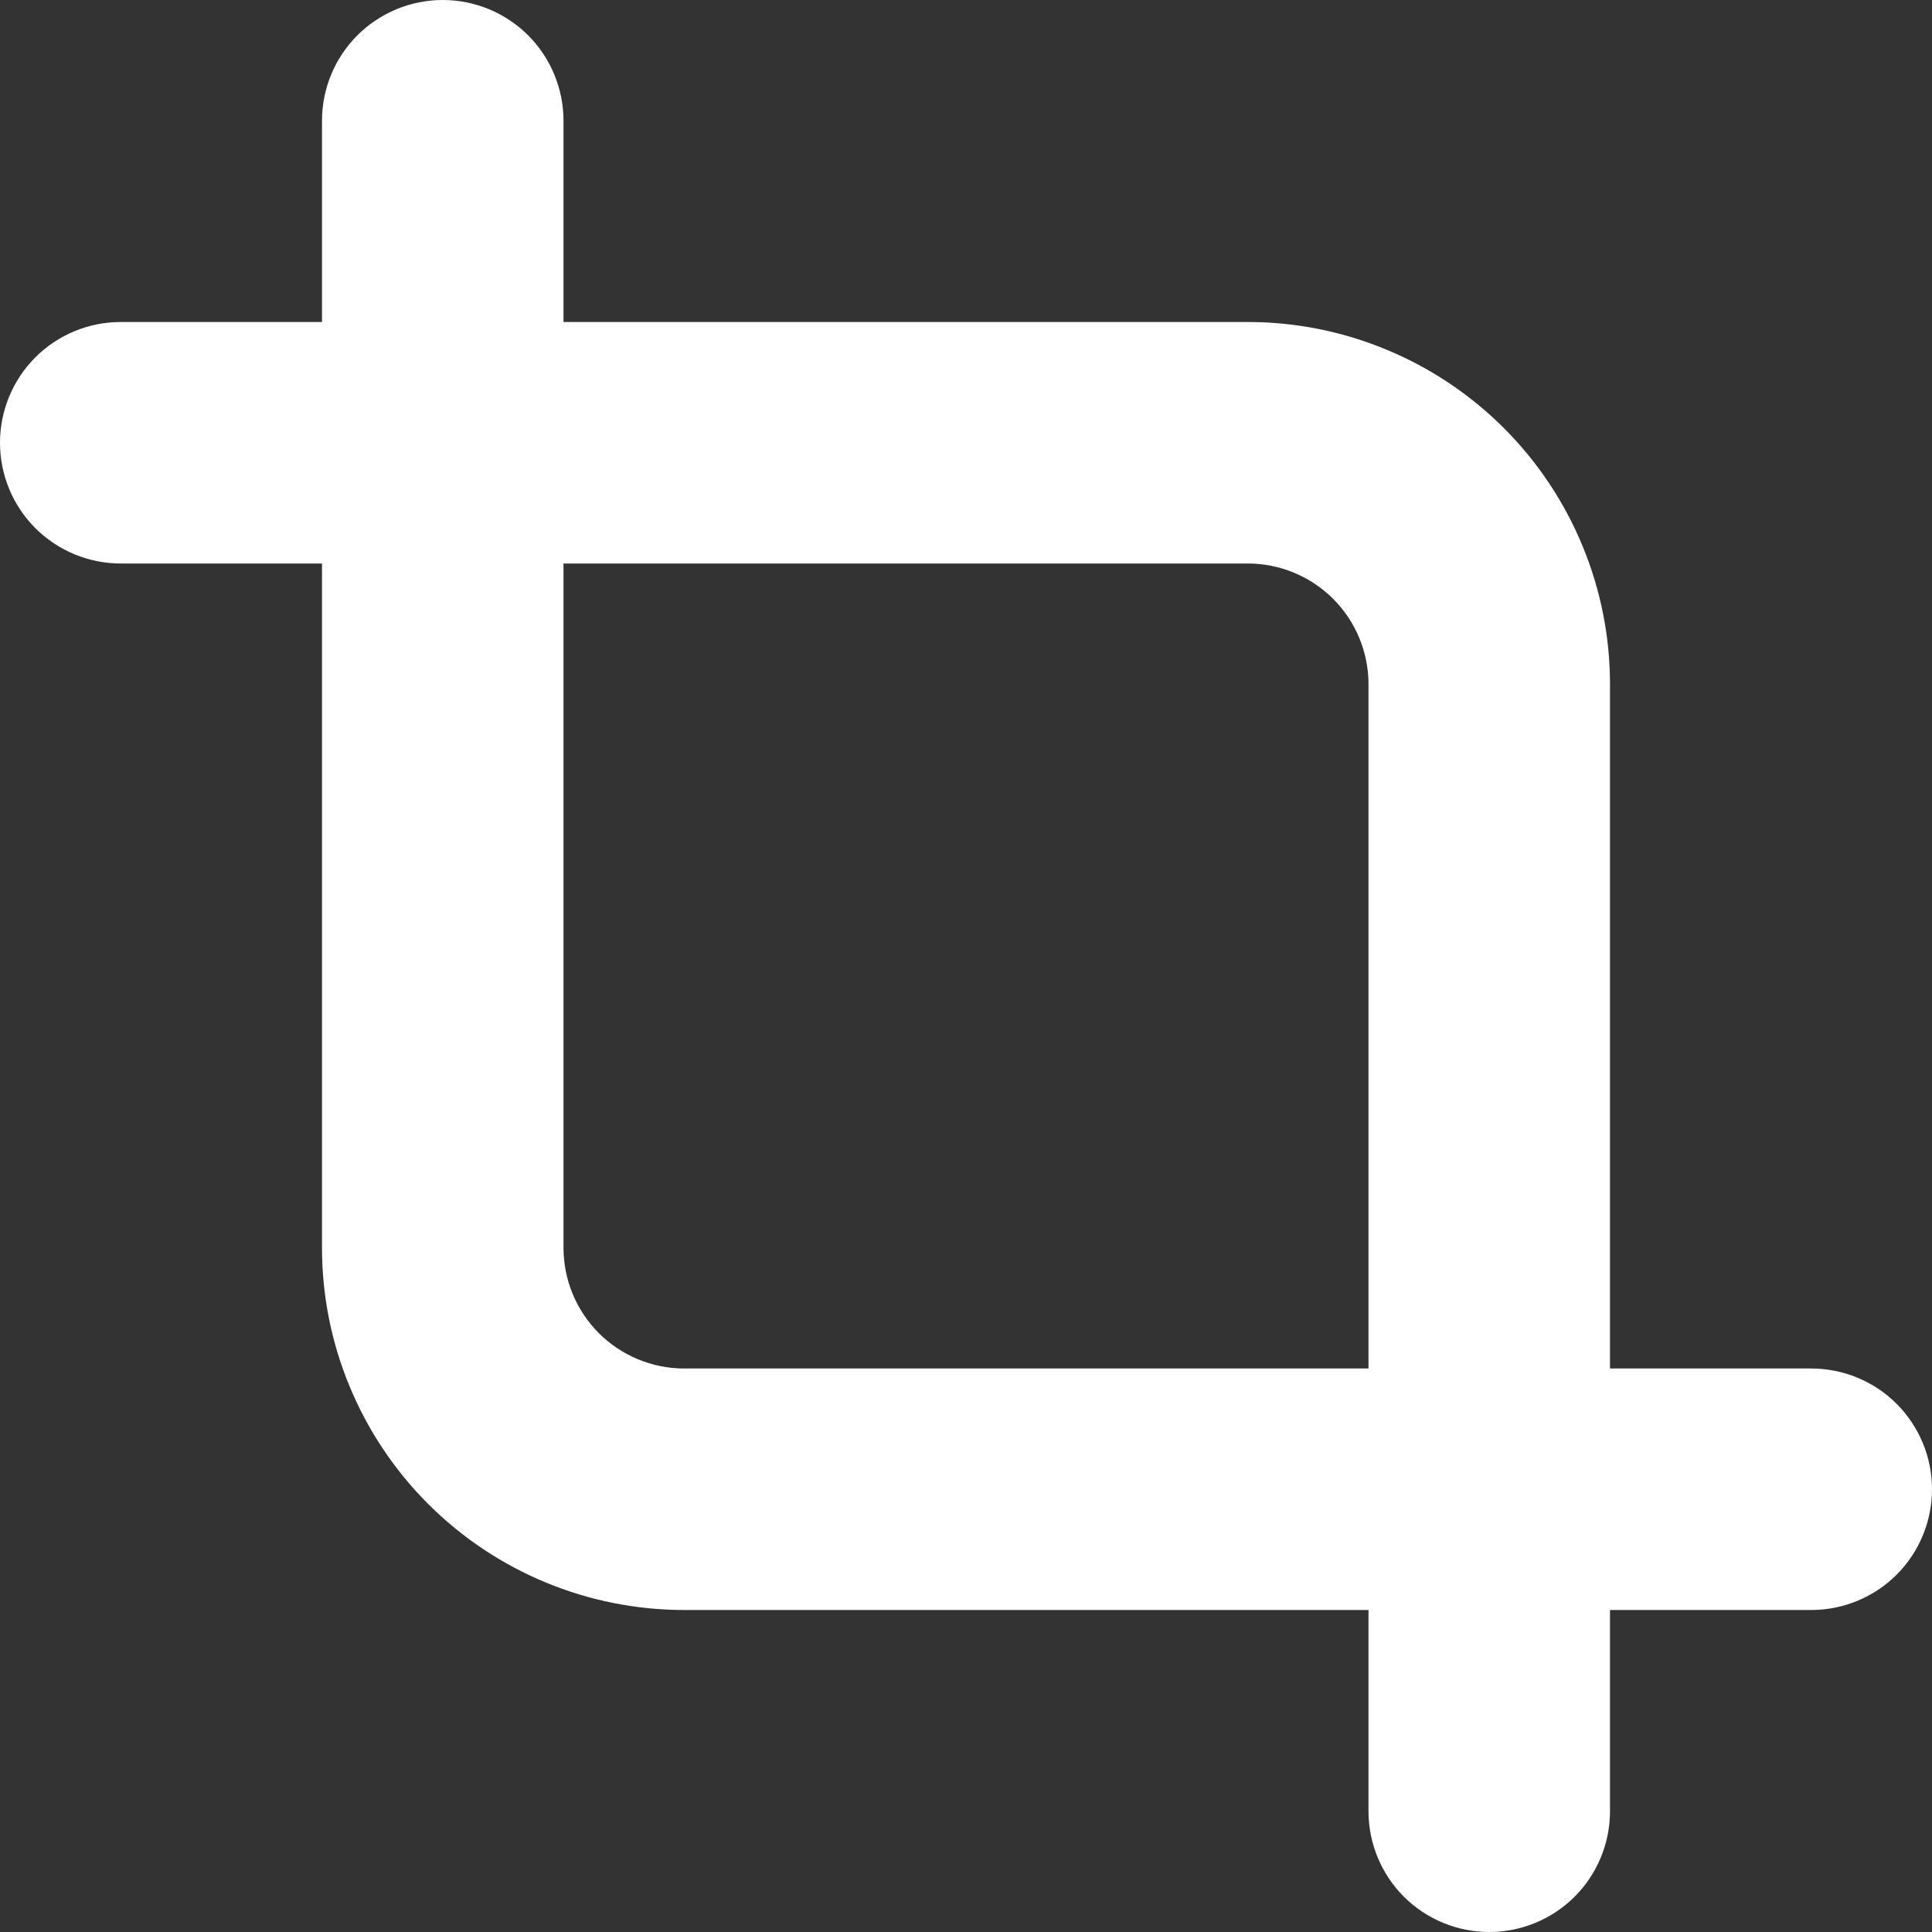 <svg width="24" height="24" viewBox="0 0 24 24" fill="none" xmlns="http://www.w3.org/2000/svg">
<rect x="0" y="0" width="24" height="24" fill="#333333" stroke="none"/>
<g clip-path="url(#clip0_405_1744)">
<path d="M22.5 17H20V8.5C20 7.909 19.884 7.324 19.657 6.778C19.431 6.232 19.1 5.736 18.682 5.318C18.264 4.9 17.768 4.569 17.222 4.343C16.676 4.116 16.091 4 15.5 4H7V1.5C7 1.102 6.842 0.721 6.561 0.439C6.279 0.158 5.898 0 5.5 0V0C5.102 0 4.721 0.158 4.439 0.439C4.158 0.721 4 1.102 4 1.5V4H1.5C1.102 4 0.721 4.158 0.439 4.439C0.158 4.721 0 5.102 0 5.5H0C0 5.898 0.158 6.279 0.439 6.561C0.721 6.842 1.102 7 1.5 7H4V15.5C4 16.091 4.116 16.676 4.343 17.222C4.569 17.768 4.9 18.264 5.318 18.682C6.162 19.526 7.307 20 8.5 20H17V22.5C17 22.898 17.158 23.279 17.439 23.561C17.721 23.842 18.102 24 18.5 24C18.898 24 19.279 23.842 19.561 23.561C19.842 23.279 20 22.898 20 22.5V20H22.5C22.898 20 23.279 19.842 23.561 19.561C23.842 19.279 24 18.898 24 18.5C24 18.102 23.842 17.721 23.561 17.439C23.279 17.158 22.898 17 22.5 17ZM8.5 17C8.102 17 7.721 16.842 7.439 16.561C7.158 16.279 7 15.898 7 15.5V7H15.5C15.898 7 16.279 7.158 16.561 7.439C16.842 7.721 17 8.102 17 8.5V17H8.5Z" fill="white"/>
</g>
<defs>
<clipPath id="clip0_405_1744">
<rect width="24" height="24" fill="white"/>
</clipPath>
</defs>
</svg>
